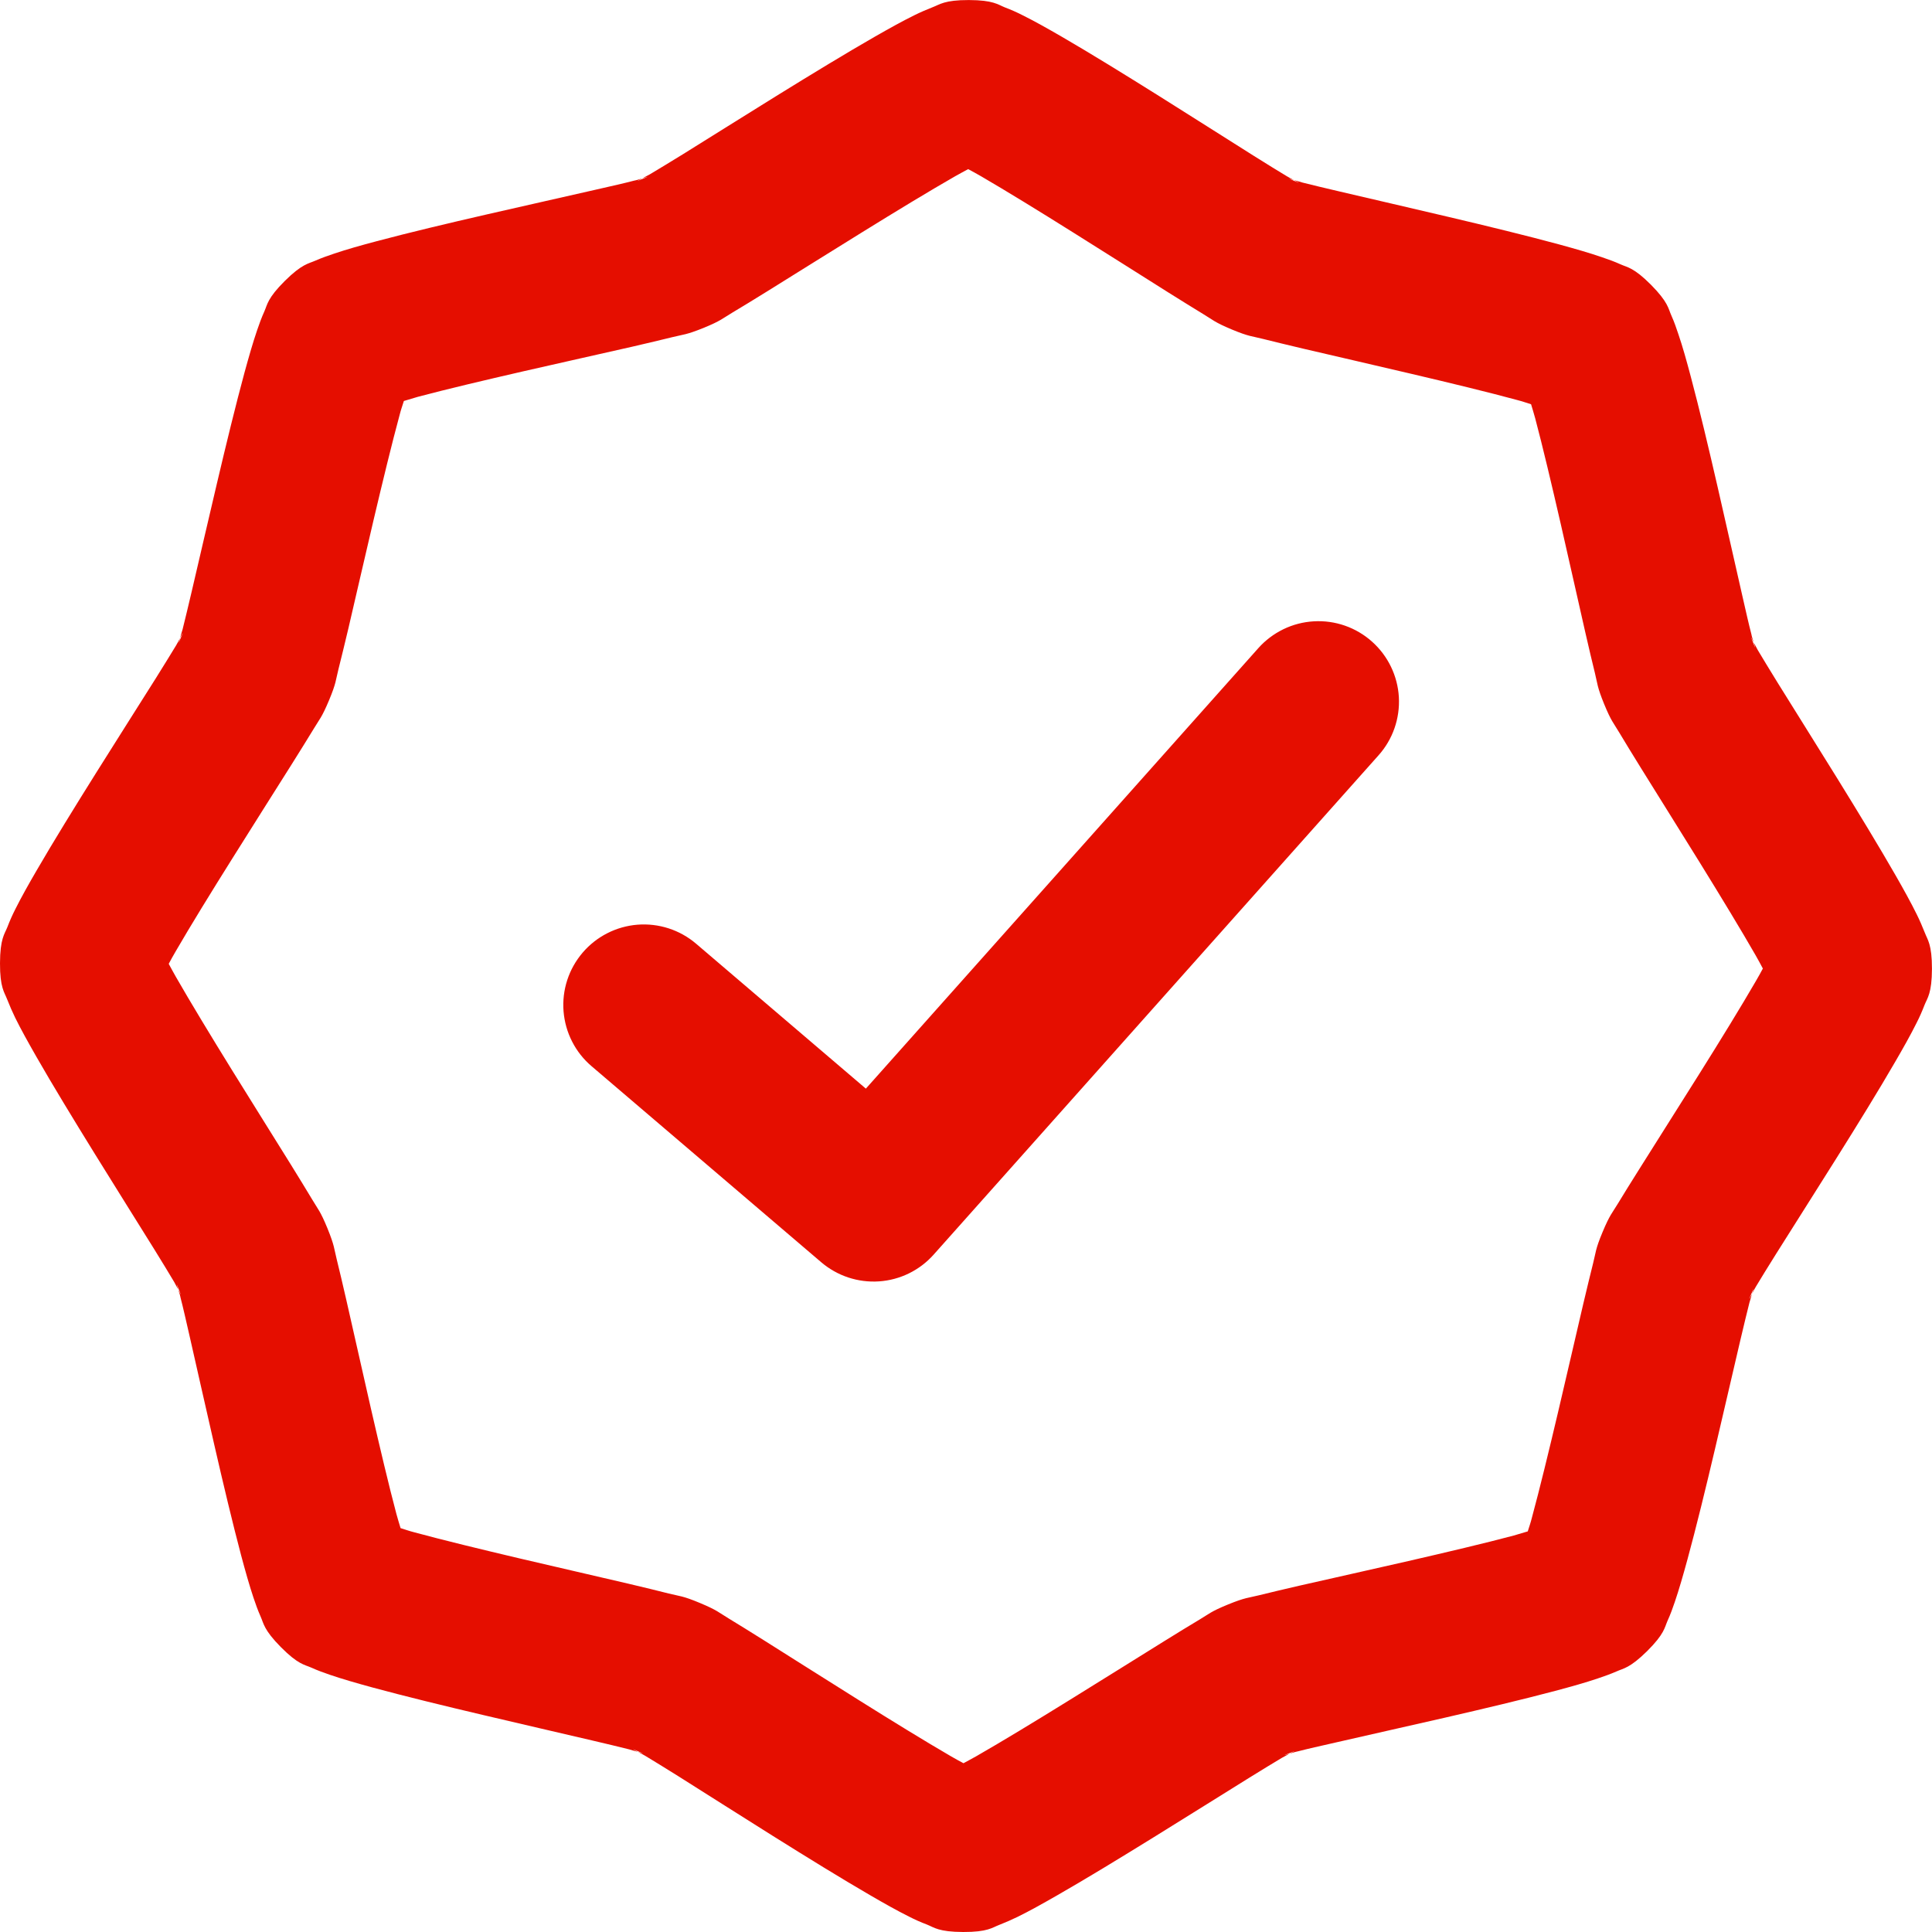     <svg
      width="42"
      height="42"
      viewBox="0 0 42 42"
      fill="none"
      xmlns="http://www.w3.org/2000/svg"
    >
      <path
        d="M21.061 0.001C20.527 -0 20.429 0.099 20.279 0.155C20.128 0.215 20.007 0.267 19.878 0.331C19.62 0.458 19.343 0.612 19.031 0.79C18.407 1.148 17.657 1.604 16.91 2.066C16.163 2.528 15.422 2.996 14.846 3.353C14.557 3.531 14.308 3.682 14.13 3.788C14.07 3.821 14.019 3.848 13.966 3.875C14.075 3.842 14.138 3.822 13.969 3.889C13.795 3.96 13.861 3.928 13.966 3.875C13.907 3.895 13.851 3.915 13.781 3.928C13.58 3.981 13.296 4.045 12.966 4.12C12.305 4.272 11.453 4.461 10.597 4.658C9.741 4.854 8.886 5.058 8.191 5.243C7.843 5.335 7.538 5.421 7.265 5.513C7.129 5.559 7.001 5.603 6.854 5.667C6.707 5.733 6.57 5.733 6.192 6.107C5.813 6.484 5.813 6.621 5.748 6.767C5.682 6.913 5.637 7.041 5.59 7.177C5.497 7.449 5.41 7.754 5.315 8.1C5.127 8.794 4.918 9.649 4.717 10.504C4.515 11.358 4.32 12.209 4.165 12.869C4.088 13.199 4.019 13.482 3.969 13.683C3.949 13.753 3.929 13.811 3.916 13.868C3.969 13.763 4.003 13.697 3.929 13.87C3.858 14.04 3.883 13.976 3.916 13.868C3.889 13.921 3.863 13.972 3.828 14.031C3.72 14.208 3.568 14.457 3.388 14.744C3.027 15.319 2.555 16.058 2.089 16.802C1.623 17.546 1.162 18.293 0.801 18.915C0.62 19.225 0.465 19.502 0.336 19.759C0.27 19.889 0.216 20.009 0.159 20.158C0.099 20.308 0.002 20.406 1.90211e-05 20.939C-0.002 21.473 0.097 21.571 0.154 21.721C0.214 21.872 0.266 21.992 0.329 22.122C0.456 22.38 0.611 22.657 0.789 22.969C1.146 23.593 1.603 24.343 2.065 25.09C2.526 25.837 2.994 26.578 3.351 27.154C3.53 27.443 3.681 27.692 3.787 27.87C3.82 27.93 3.846 27.981 3.874 28.033C3.841 27.925 3.821 27.862 3.887 28.031C3.959 28.204 3.927 28.139 3.874 28.033C3.894 28.093 3.914 28.149 3.927 28.219C3.98 28.42 4.043 28.704 4.119 29.034C4.27 29.695 4.46 30.547 4.657 31.403C4.853 32.258 5.057 33.114 5.241 33.809C5.334 34.157 5.42 34.462 5.511 34.734C5.557 34.871 5.602 34.999 5.667 35.146C5.733 35.293 5.733 35.43 6.107 35.808C6.483 36.187 6.62 36.187 6.766 36.252C6.912 36.318 7.04 36.363 7.176 36.41C7.449 36.503 7.753 36.59 8.1 36.685C8.794 36.873 9.648 37.082 10.503 37.283C11.357 37.485 12.208 37.68 12.868 37.835C13.198 37.912 13.481 37.98 13.682 38.031C13.753 38.051 13.81 38.071 13.868 38.084C13.762 38.031 13.696 37.997 13.87 38.071C14.039 38.142 13.976 38.117 13.868 38.084C13.921 38.111 13.971 38.137 14.03 38.172C14.208 38.279 14.456 38.432 14.744 38.612C15.318 38.973 16.057 39.445 16.801 39.911C17.545 40.377 18.292 40.838 18.914 41.199C19.225 41.38 19.501 41.535 19.759 41.664C19.888 41.73 20.008 41.784 20.158 41.841C20.307 41.901 20.405 41.998 20.939 42C21.473 42.002 21.57 41.903 21.721 41.846C21.871 41.786 21.992 41.734 22.121 41.671C22.38 41.544 22.657 41.389 22.968 41.211C23.592 40.854 24.342 40.397 25.089 39.935C25.836 39.474 26.577 39.006 27.154 38.649C27.442 38.47 27.691 38.319 27.869 38.213C27.929 38.18 27.98 38.153 28.032 38.125C27.924 38.158 27.861 38.178 28.03 38.112C28.204 38.041 28.138 38.072 28.032 38.125C28.092 38.106 28.148 38.086 28.218 38.072C28.419 38.02 28.703 37.956 29.034 37.881C29.694 37.729 30.546 37.539 31.402 37.343C32.258 37.146 33.114 36.943 33.809 36.758C34.156 36.666 34.461 36.58 34.734 36.488C34.87 36.442 34.998 36.398 35.145 36.334C35.292 36.267 35.429 36.267 35.807 35.894C36.186 35.517 36.186 35.38 36.251 35.234C36.318 35.088 36.362 34.96 36.409 34.824C36.502 34.551 36.589 34.247 36.684 33.9C36.873 33.206 37.082 32.352 37.283 31.497C37.484 30.643 37.679 29.792 37.834 29.132C37.912 28.802 37.98 28.519 38.031 28.318C38.051 28.247 38.071 28.19 38.084 28.132C38.031 28.238 37.996 28.304 38.071 28.13C38.141 27.961 38.123 28.024 38.084 28.132C38.11 28.079 38.137 28.029 38.172 27.97C38.279 27.792 38.431 27.544 38.612 27.256C38.972 26.682 39.444 25.943 39.91 25.199C40.377 24.455 40.838 23.708 41.198 23.086C41.379 22.775 41.534 22.499 41.663 22.241C41.729 22.112 41.782 21.992 41.84 21.842C41.9 21.693 41.997 21.595 41.999 21.061C42 20.527 41.902 20.43 41.845 20.279C41.785 20.129 41.733 20.008 41.669 19.879C41.542 19.621 41.388 19.343 41.21 19.032C40.852 18.408 40.396 17.658 39.934 16.911C39.472 16.165 39.005 15.423 38.647 14.846C38.469 14.558 38.318 14.309 38.212 14.131C38.179 14.071 38.153 14.02 38.125 13.967C38.158 14.076 38.178 14.139 38.111 13.969C38.04 13.796 38.072 13.861 38.125 13.967C38.105 13.908 38.085 13.851 38.072 13.781C38.019 13.58 37.955 13.296 37.88 12.966C37.728 12.305 37.539 11.453 37.342 10.597C37.146 9.742 36.942 8.886 36.757 8.191C36.665 7.844 36.58 7.539 36.487 7.266C36.441 7.129 36.398 7.001 36.332 6.854C36.266 6.707 36.266 6.57 35.892 6.192C35.516 5.814 35.379 5.814 35.233 5.748C35.087 5.682 34.958 5.637 34.823 5.591C34.55 5.497 34.246 5.41 33.899 5.315C33.205 5.127 32.35 4.918 31.496 4.717C30.641 4.515 29.791 4.32 29.131 4.165C28.801 4.088 28.517 4.02 28.316 3.969C28.247 3.949 28.189 3.929 28.131 3.916C28.236 3.969 28.302 4.003 28.128 3.929C27.959 3.858 28.023 3.883 28.131 3.916C28.078 3.889 28.027 3.863 27.968 3.827C27.791 3.72 27.542 3.568 27.255 3.387C26.681 3.027 25.942 2.554 25.198 2.088C24.454 1.622 23.707 1.161 23.085 0.8C22.774 0.62 22.497 0.464 22.24 0.336C22.111 0.27 21.991 0.216 21.841 0.159C21.692 0.099 21.594 0.003 21.061 0.001ZM21.047 3.677C21.147 3.73 21.207 3.763 21.326 3.831C21.878 4.152 22.608 4.601 23.338 5.059C24.069 5.516 24.802 5.983 25.391 6.353C25.686 6.538 25.944 6.698 26.156 6.827C26.367 6.954 26.398 7.003 26.777 7.162C27.157 7.32 27.214 7.306 27.453 7.367C27.693 7.426 27.989 7.5 28.328 7.579C29.005 7.738 29.852 7.931 30.691 8.129C31.53 8.326 32.363 8.528 32.978 8.695C33.111 8.729 33.175 8.755 33.284 8.788C33.317 8.897 33.337 8.961 33.374 9.094C33.538 9.711 33.735 10.545 33.928 11.385C34.121 12.225 34.309 13.073 34.464 13.751C34.541 14.09 34.612 14.387 34.671 14.627C34.73 14.867 34.717 14.923 34.872 15.304C35.028 15.684 35.077 15.715 35.203 15.928C35.329 16.14 35.489 16.399 35.672 16.695C36.038 17.286 36.501 18.022 36.954 18.755C37.407 19.488 37.853 20.222 38.17 20.775C38.238 20.894 38.269 20.955 38.323 21.055C38.27 21.154 38.237 21.215 38.168 21.333C37.848 21.885 37.399 22.616 36.941 23.346C36.483 24.077 36.016 24.81 35.647 25.399C35.461 25.693 35.301 25.952 35.173 26.163C35.045 26.375 34.997 26.405 34.838 26.785C34.679 27.165 34.694 27.222 34.633 27.461C34.574 27.701 34.5 27.997 34.421 28.336C34.262 29.013 34.069 29.86 33.871 30.699C33.673 31.538 33.471 32.37 33.304 32.986C33.271 33.119 33.245 33.182 33.212 33.291C33.102 33.325 33.038 33.344 32.905 33.382C32.289 33.546 31.455 33.743 30.615 33.936C29.775 34.129 28.927 34.316 28.249 34.471C27.909 34.549 27.613 34.62 27.373 34.679C27.133 34.739 27.076 34.725 26.696 34.88C26.315 35.036 26.284 35.085 26.072 35.211C25.86 35.337 25.6 35.497 25.305 35.68C24.713 36.047 23.978 36.509 23.244 36.962C22.511 37.416 21.778 37.861 21.225 38.178C21.105 38.246 21.045 38.276 20.945 38.331C20.846 38.278 20.785 38.245 20.666 38.176C20.115 37.856 19.384 37.407 18.654 36.949C17.923 36.492 17.19 36.025 16.601 35.655C16.307 35.47 16.048 35.31 15.836 35.181C15.625 35.054 15.594 35.005 15.215 34.847C14.835 34.688 14.778 34.702 14.539 34.642C14.299 34.582 14.003 34.508 13.664 34.429C12.987 34.27 12.14 34.077 11.301 33.88C10.462 33.682 9.629 33.48 9.014 33.313C8.881 33.279 8.818 33.253 8.708 33.22C8.675 33.111 8.655 33.047 8.618 32.914C8.454 32.298 8.257 31.464 8.064 30.623C7.871 29.783 7.684 28.935 7.528 28.257C7.451 27.918 7.38 27.621 7.321 27.381C7.261 27.141 7.274 27.085 7.119 26.704C6.963 26.324 6.915 26.293 6.789 26.08C6.662 25.868 6.503 25.609 6.32 25.313C5.953 24.722 5.491 23.986 5.037 23.253C4.584 22.52 4.139 21.786 3.822 21.233C3.754 21.114 3.723 21.053 3.668 20.953C3.721 20.854 3.754 20.793 3.823 20.675C4.143 20.123 4.593 19.392 5.051 18.662C5.508 17.931 5.975 17.198 6.345 16.609C6.53 16.315 6.69 16.056 6.819 15.845C6.946 15.633 6.994 15.603 7.153 15.223C7.312 14.843 7.297 14.787 7.358 14.547C7.418 14.307 7.491 14.011 7.571 13.672C7.729 12.995 7.923 12.148 8.12 11.309C8.318 10.47 8.52 9.637 8.687 9.022C8.72 8.89 8.747 8.826 8.78 8.717C8.889 8.684 8.953 8.664 9.086 8.626C9.703 8.462 10.536 8.265 11.376 8.072C12.217 7.879 13.065 7.692 13.743 7.537C14.082 7.459 14.378 7.388 14.618 7.329C14.859 7.269 14.915 7.282 15.296 7.128C15.676 6.972 15.707 6.923 15.919 6.797C16.132 6.671 16.391 6.511 16.687 6.328C17.278 5.961 18.014 5.499 18.747 5.046C19.48 4.592 20.213 4.147 20.767 3.83C20.886 3.762 20.948 3.732 21.047 3.677ZM28.562 13.507C28.332 13.52 28.108 13.578 27.901 13.678C27.694 13.779 27.508 13.918 27.355 14.09L18.823 23.666L15.132 20.515C14.779 20.214 14.321 20.066 13.858 20.102C13.396 20.139 12.966 20.358 12.665 20.711C12.516 20.886 12.402 21.088 12.331 21.307C12.26 21.525 12.233 21.756 12.251 21.985C12.27 22.214 12.332 22.437 12.437 22.642C12.541 22.847 12.685 23.029 12.86 23.178L17.854 27.441C18.203 27.738 18.653 27.887 19.11 27.856C19.567 27.825 19.993 27.616 20.297 27.274L29.969 16.419C30.278 16.073 30.436 15.618 30.41 15.154C30.383 14.691 30.173 14.257 29.826 13.948C29.48 13.639 29.025 13.48 28.562 13.507Z"
        fill="#E50E00"
      />
    </svg>